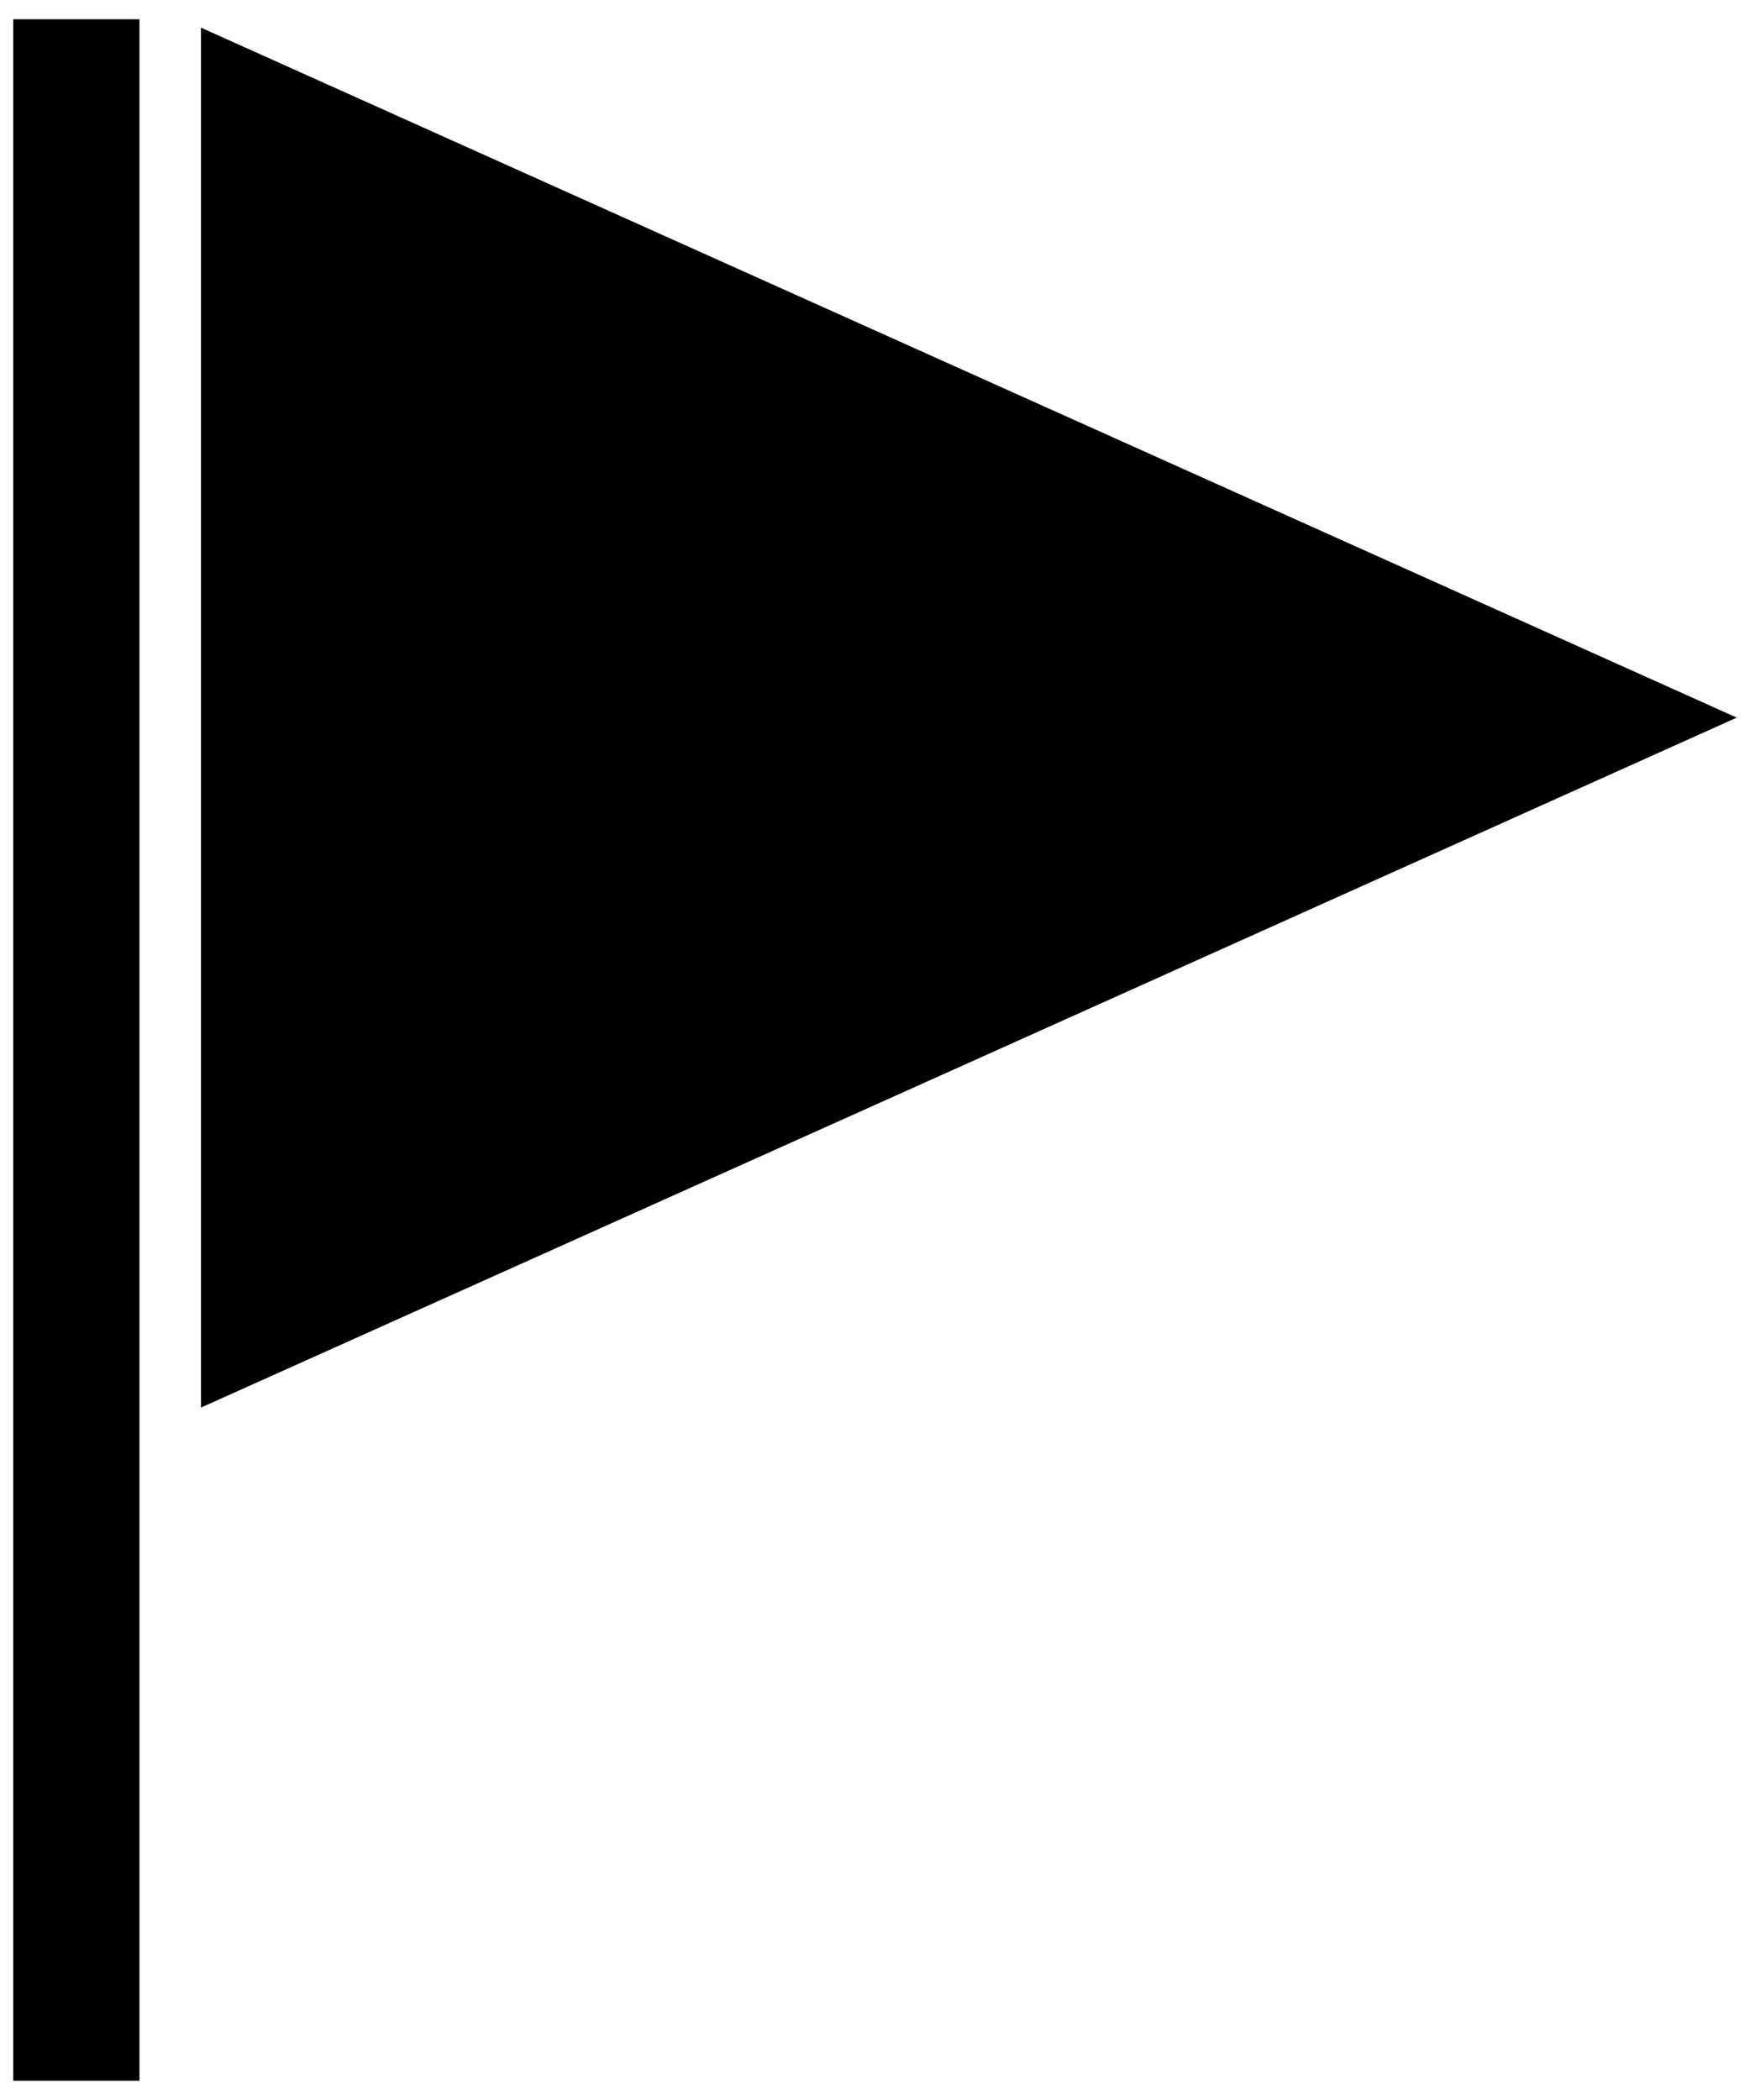 <?xml version="1.0" encoding="UTF-8" standalone="no"?>
<svg width="90px" height="108px" viewBox="0 0 90 108" version="1.1" xmlns="http://www.w3.org/2000/svg" xmlns:xlink="http://www.w3.org/1999/xlink">
    <!-- Generator: Sketch 40.3 (33839) - http://www.bohemiancoding.com/sketch -->
    <title>Strategi-mål</title>
    <desc>Created with Sketch.</desc>
    <defs></defs>
    <g id="Logo" stroke="none" stroke-width="1" fill="none" fill-rule="evenodd">
        <g id="Artboard-2" transform="translate(-297, -3145)" fill="#000000">
            <g id="Strategi-mål" transform="translate(297, 3144)">
                <polygon id="Fill-1" points="10.336 37.906 10.336 2.422 89.32 37.906 49.828 55.656 10.336 73.39"></polygon>
                <polygon id="Fill-2" points="0.68 108.008 7.172 108.008 7.172 1.992 0.68 1.992"></polygon>
            </g>
        </g>
    </g>
</svg>